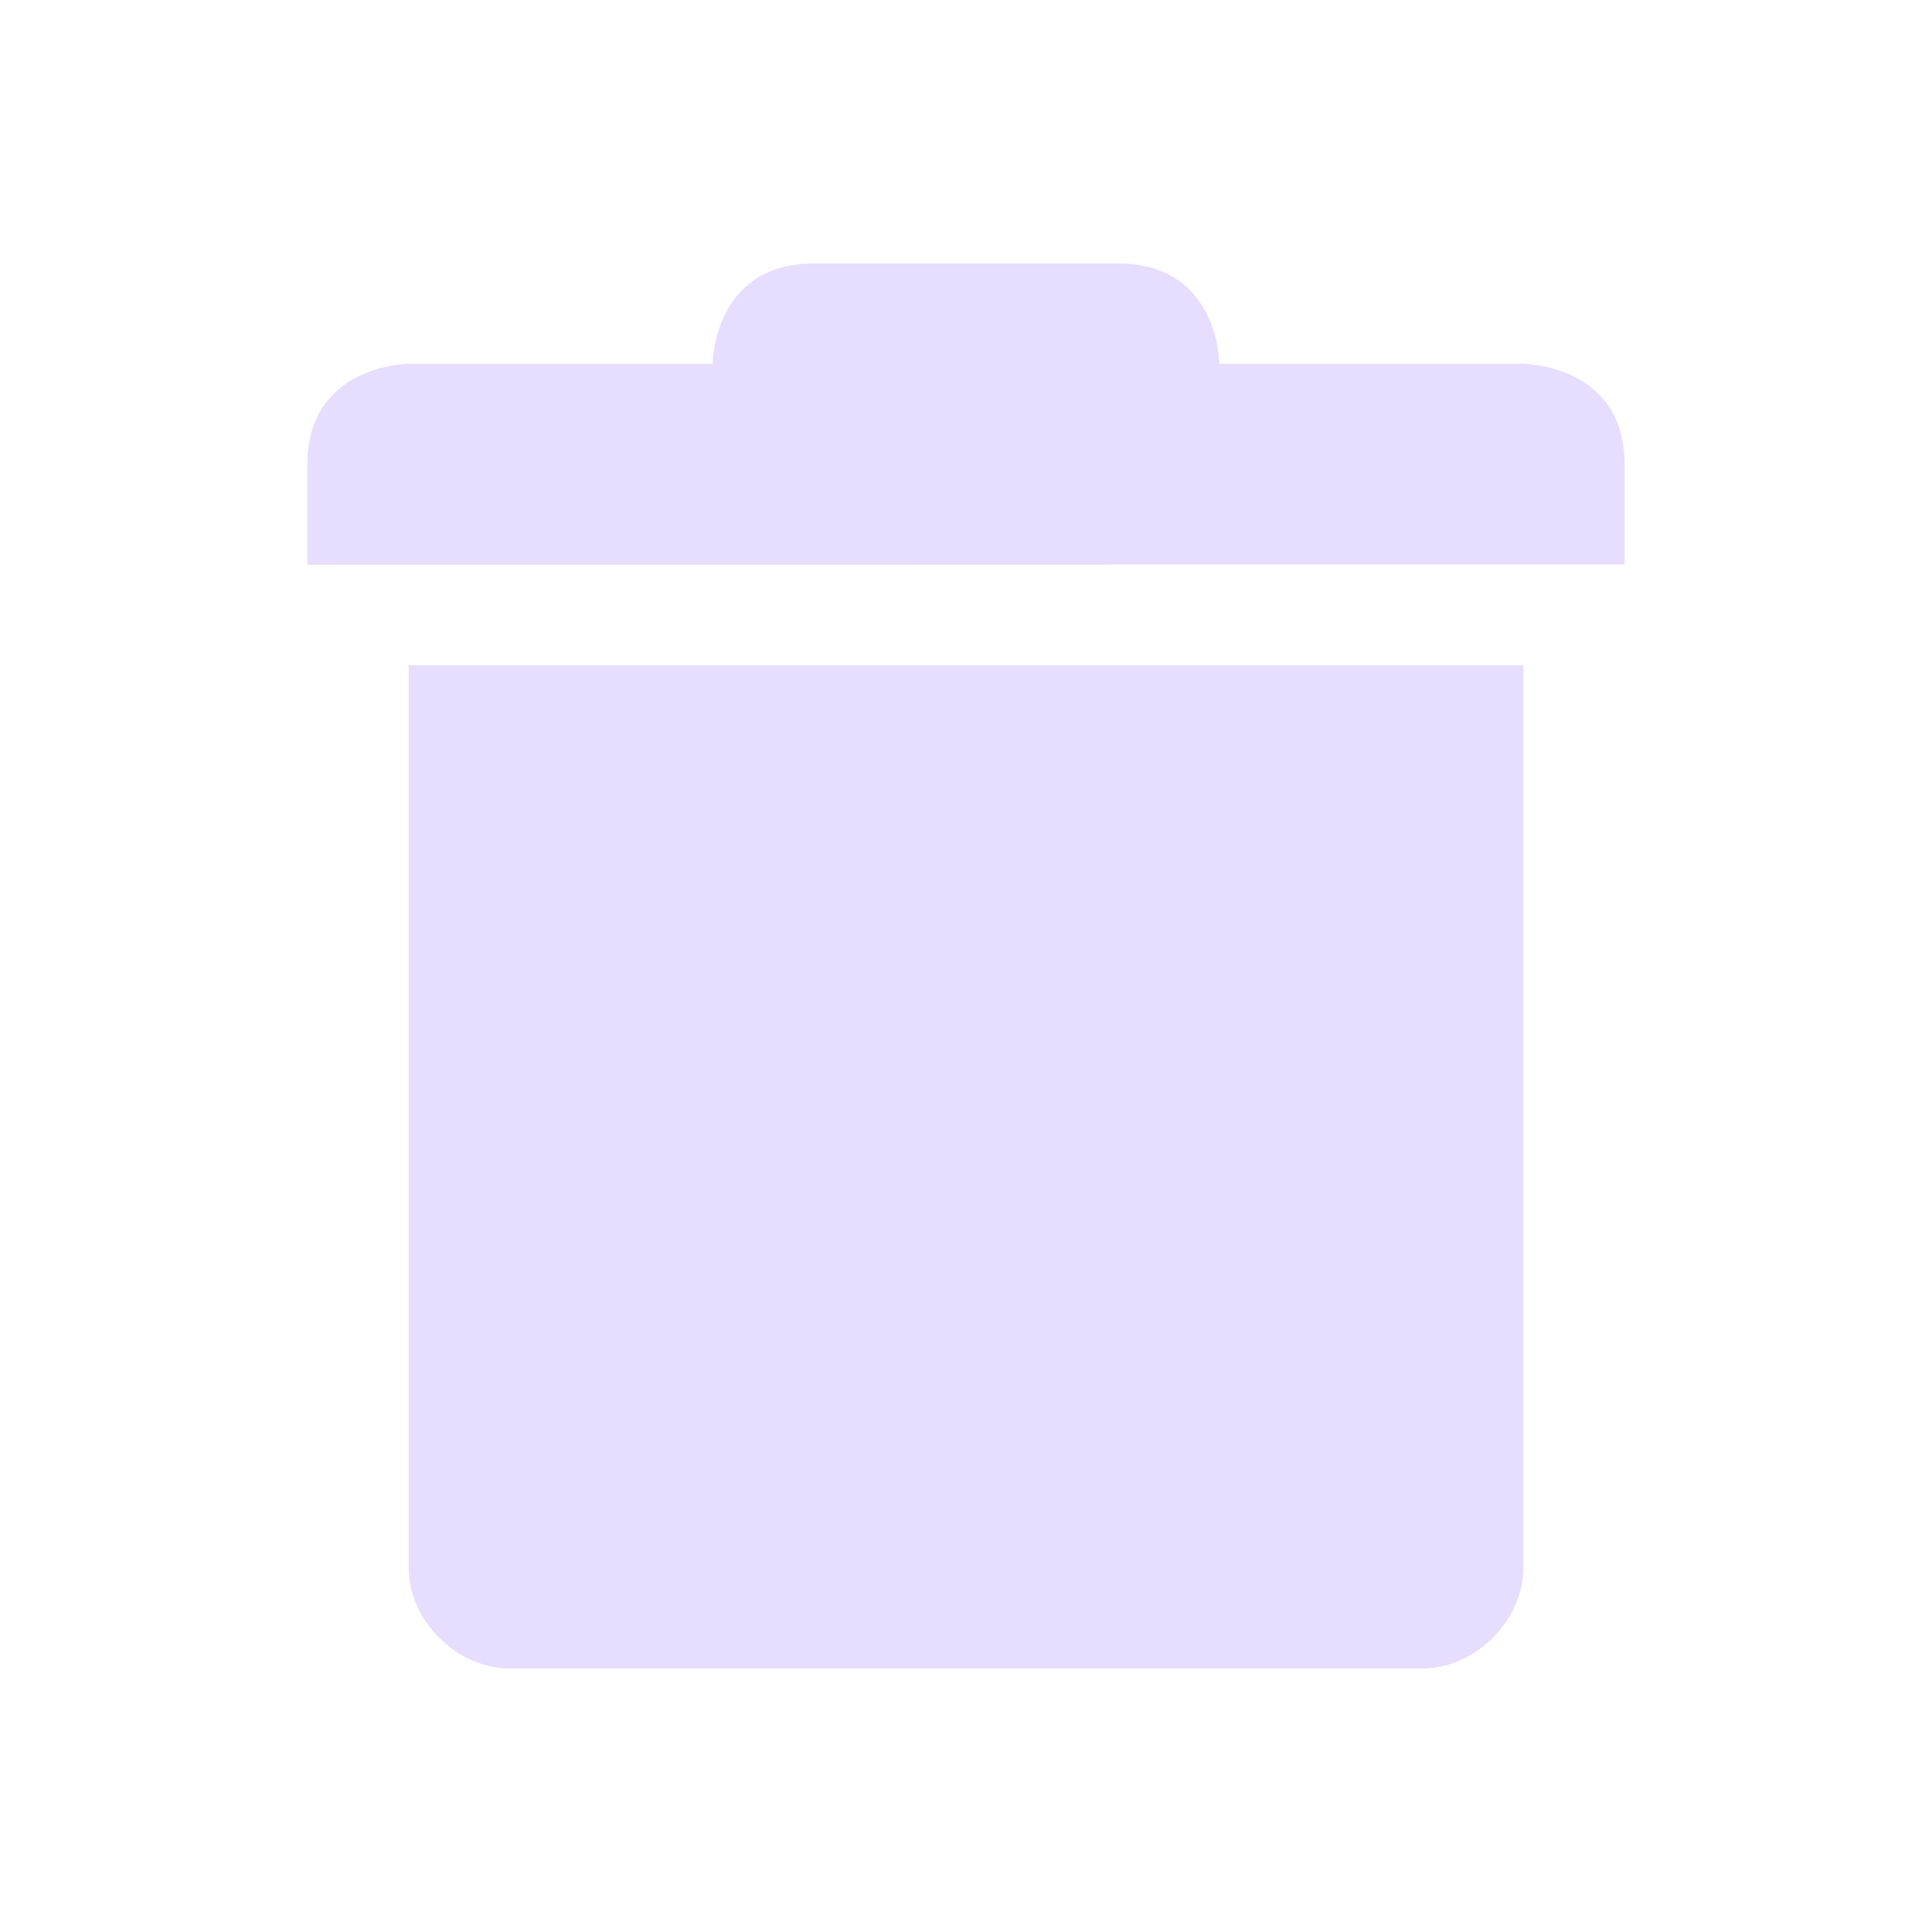 <svg xmlns="http://www.w3.org/2000/svg" fill="none" width="22" height="22" viewBox="0 0 22 22">
 <path fill="#E6DDFF" d="M9.269 3C8.115 3 8.115 4.143 8.115 4.143H4.654C4.654 4.143 3.5 4.147 3.5 5.29V6.432L18.5 6.428V5.29C18.5 4.147 17.346 4.143 17.346 4.143H13.885C13.885 4.143 13.885 3 12.731 3H9.269ZM4.654 7.575V17.858C4.654 18.456 5.204 19 5.808 19H16.192C16.796 19 17.346 18.456 17.346 17.858V7.575H4.654Z"/>
</svg>
